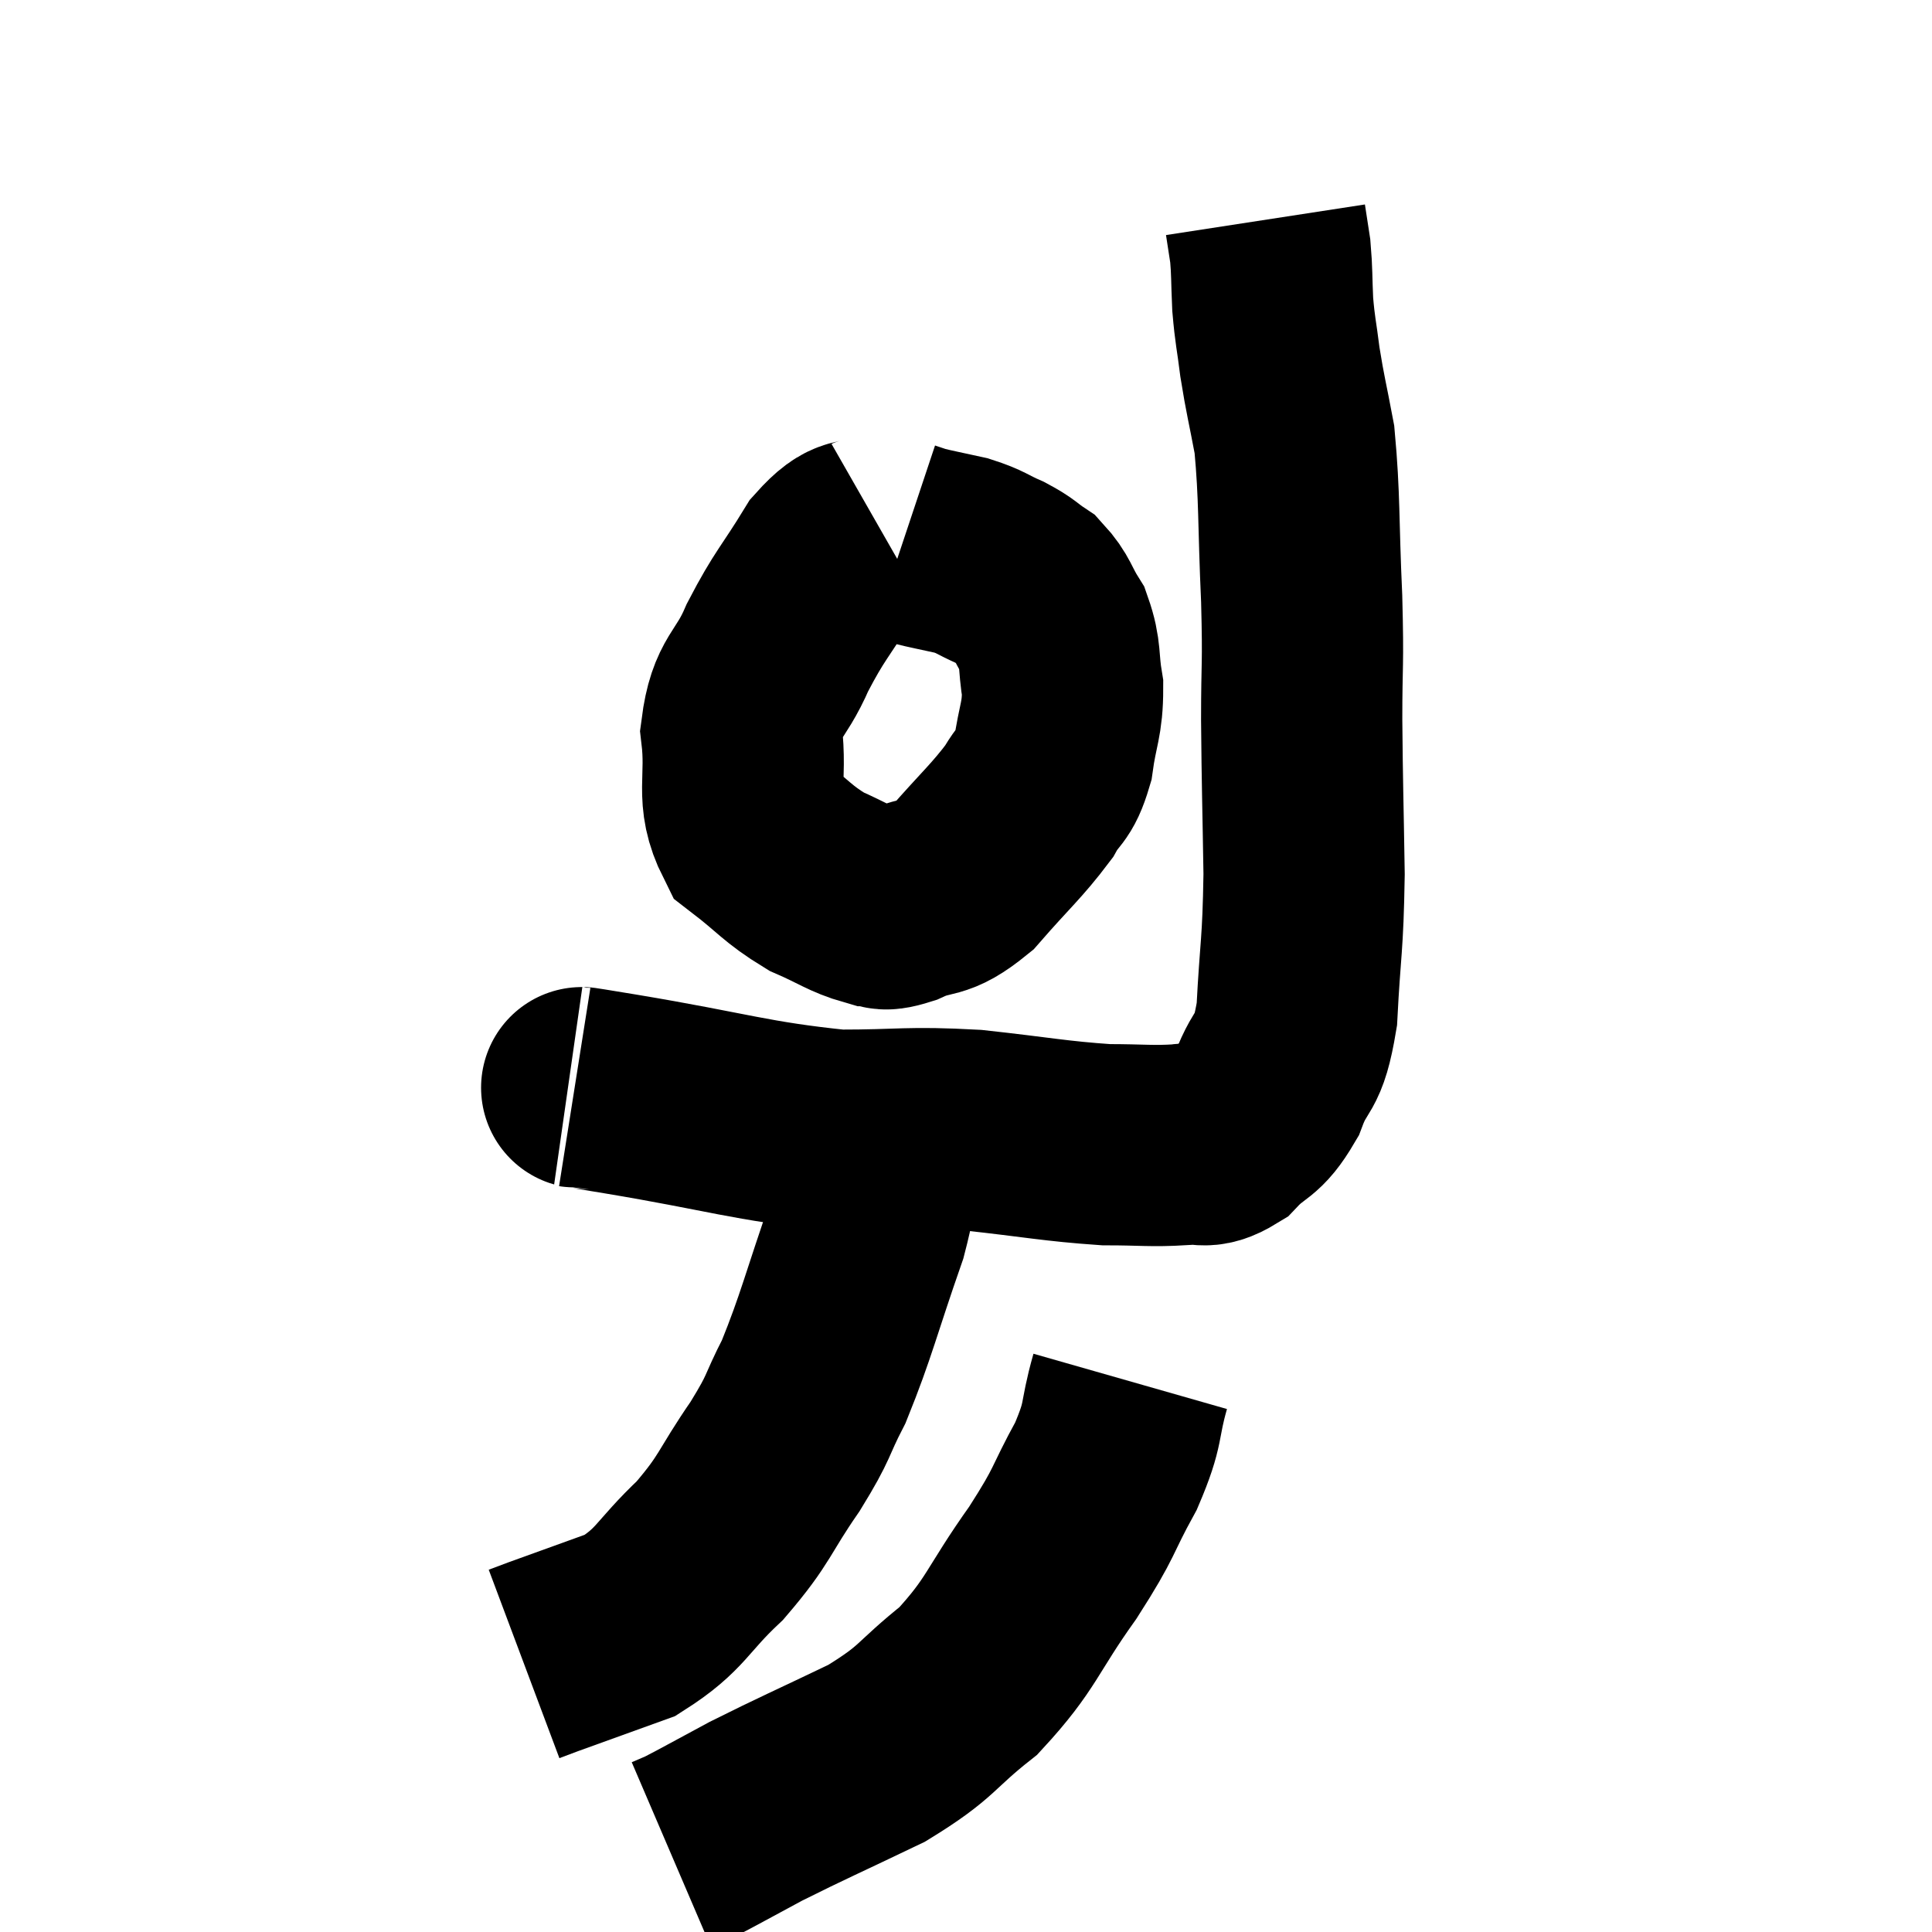 <svg width="48" height="48" viewBox="0 0 48 48" xmlns="http://www.w3.org/2000/svg"><path d="M 21.9 13.2 C 21.27 13.56, 21.285 13.2, 20.64 13.92 C 19.98 15, 19.875 15.015, 19.32 16.08 C 18.87 17.13, 18.57 17.025, 18.42 18.18 C 18.57 19.44, 18.255 19.77, 18.72 20.7 C 19.5 21.3, 19.545 21.45, 20.28 21.9 C 20.97 22.2, 21.135 22.35, 21.66 22.5 C 22.02 22.5, 21.81 22.68, 22.38 22.5 C 23.16 22.14, 23.145 22.425, 23.94 21.78 C 24.75 20.85, 25.005 20.655, 25.56 19.92 C 25.86 19.38, 25.95 19.545, 26.16 18.84 C 26.28 17.97, 26.4 17.895, 26.4 17.1 C 26.28 16.38, 26.37 16.26, 26.16 15.66 C 25.86 15.18, 25.89 15.06, 25.56 14.7 C 25.2 14.46, 25.26 14.445, 24.84 14.22 C 24.36 14.01, 24.39 13.965, 23.88 13.8 C 23.34 13.68, 23.16 13.65, 22.8 13.56 C 22.62 13.5, 22.53 13.47, 22.44 13.44 C 22.44 13.44, 22.44 13.44, 22.44 13.44 L 22.44 13.44" fill="none" stroke="black" stroke-width="5"></path><path d="M 14.28 27 C 14.85 27.09, 13.785 26.91, 15.42 27.18 C 18.12 27.63, 18.63 27.855, 20.82 28.08 C 22.5 28.08, 22.515 27.99, 24.18 28.08 C 25.83 28.26, 26.19 28.35, 27.48 28.44 C 28.41 28.44, 28.605 28.485, 29.34 28.44 C 29.88 28.35, 29.88 28.59, 30.42 28.26 C 30.96 27.69, 31.05 27.885, 31.5 27.12 C 31.86 26.16, 31.995 26.55, 32.22 25.2 C 32.31 23.46, 32.37 23.55, 32.4 21.72 C 32.37 19.8, 32.355 19.59, 32.34 17.88 C 32.34 16.38, 32.385 16.62, 32.34 14.88 C 32.25 12.9, 32.295 12.39, 32.16 10.92 C 31.98 9.96, 31.935 9.84, 31.8 9 C 31.71 8.28, 31.68 8.25, 31.62 7.56 C 31.59 6.9, 31.605 6.765, 31.56 6.24 C 31.5 5.85, 31.47 5.655, 31.44 5.46 C 31.44 5.46, 31.44 5.46, 31.44 5.46 L 31.44 5.46" fill="none" stroke="black" stroke-width="5"></path><path d="M 21.72 28.56 C 21.63 29.55, 21.915 29.1, 21.54 30.54 C 20.88 32.43, 20.79 32.91, 20.22 34.32 C 19.74 35.25, 19.905 35.13, 19.26 36.18 C 18.45 37.35, 18.54 37.47, 17.64 38.52 C 16.65 39.45, 16.695 39.72, 15.66 40.38 C 14.58 40.77, 14.16 40.92, 13.5 41.16 C 13.26 41.25, 13.14 41.295, 13.02 41.34 L 13.02 41.34" fill="none" stroke="black" stroke-width="5"></path><path d="M 28.08 34.32 C 27.78 35.37, 27.96 35.295, 27.48 36.42 C 26.82 37.62, 27.015 37.485, 26.16 38.82 C 25.11 40.29, 25.155 40.575, 24.06 41.76 C 22.92 42.66, 23.1 42.75, 21.78 43.56 C 20.28 44.28, 19.95 44.415, 18.78 45 C 17.94 45.45, 17.625 45.63, 17.1 45.9 L 16.68 46.08" fill="none" stroke="black" stroke-width="5"></path></svg>